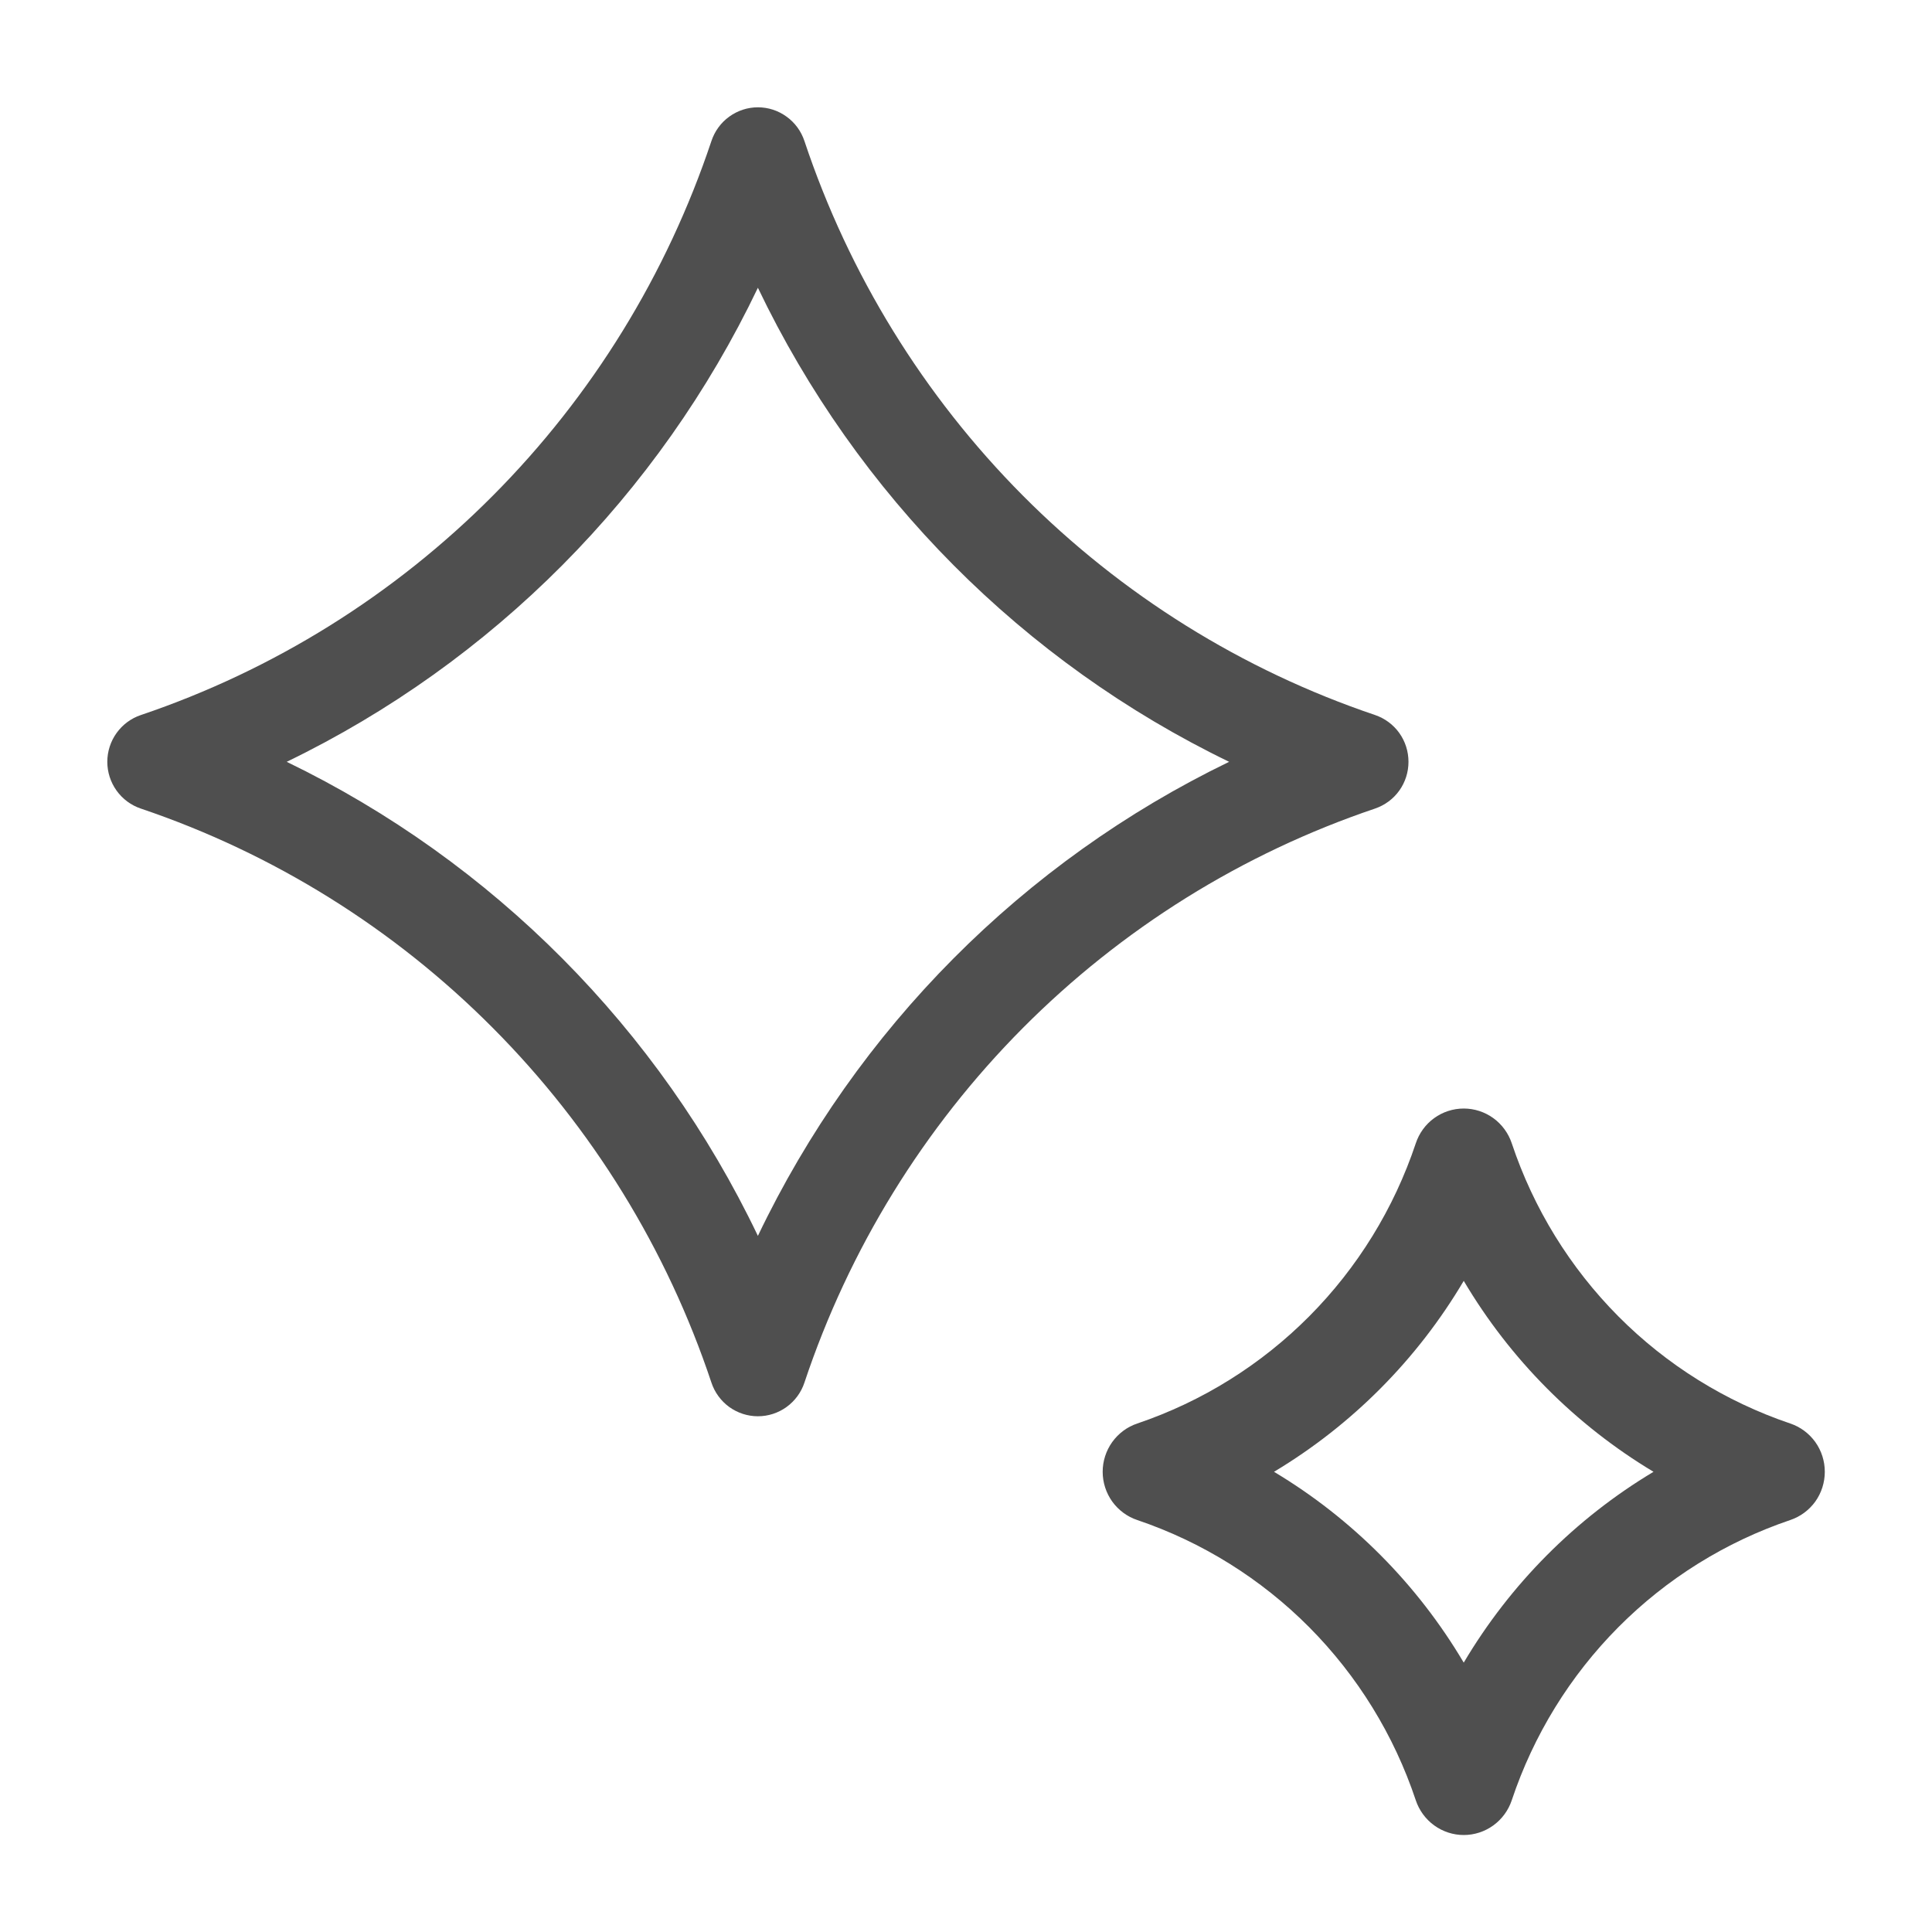 <svg width="35" height="35" viewBox="0 0 35 35" fill="none" xmlns="http://www.w3.org/2000/svg">
<path d="M25.516 13.801C25.516 13.613 25.458 13.431 25.349 13.278C25.24 13.126 25.086 13.013 24.91 12.953C22.505 12.141 20.321 10.779 18.527 8.975C16.734 7.171 15.38 4.973 14.573 2.555C14.514 2.377 14.401 2.222 14.249 2.113C14.098 2.003 13.917 1.944 13.73 1.944C13.544 1.944 13.363 2.003 13.211 2.113C13.06 2.222 12.947 2.377 12.888 2.555C12.08 4.973 10.727 7.171 8.933 8.975C7.14 10.779 4.956 12.141 2.551 12.954C2.375 13.013 2.221 13.127 2.112 13.279C2.003 13.431 1.944 13.614 1.944 13.801C1.944 13.988 2.003 14.171 2.112 14.323C2.221 14.475 2.375 14.589 2.551 14.648C4.956 15.461 7.14 16.822 8.933 18.627C10.727 20.431 12.081 22.628 12.888 25.047C12.947 25.225 13.06 25.379 13.211 25.489C13.363 25.598 13.544 25.657 13.73 25.657C13.917 25.657 14.098 25.598 14.249 25.489C14.401 25.379 14.514 25.225 14.573 25.047C15.38 22.628 16.734 20.431 18.527 18.626C20.321 16.822 22.505 15.46 24.91 14.648C25.086 14.588 25.24 14.475 25.349 14.323C25.458 14.171 25.516 13.988 25.516 13.801ZM13.73 22.389C11.935 18.635 8.925 15.607 5.194 13.801C8.925 11.995 11.936 8.967 13.73 5.213C15.526 8.967 18.536 11.995 22.267 13.801C18.535 15.607 15.525 18.635 13.73 22.389Z" fill="#4F4F4F"/>
<path d="M32.432 25.788C31.259 25.391 30.192 24.727 29.317 23.846C28.442 22.965 27.781 21.893 27.387 20.712C27.326 20.529 27.209 20.369 27.053 20.256C26.897 20.143 26.709 20.082 26.517 20.082C26.325 20.082 26.137 20.143 25.981 20.256C25.825 20.369 25.709 20.529 25.648 20.713C25.254 21.893 24.593 22.966 23.718 23.846C22.842 24.727 21.776 25.391 20.603 25.788C20.42 25.849 20.262 25.967 20.149 26.124C20.037 26.281 19.976 26.469 19.976 26.663C19.976 26.856 20.037 27.045 20.149 27.202C20.262 27.358 20.42 27.476 20.603 27.537C21.776 27.934 22.842 28.598 23.718 29.479C24.593 30.36 25.254 31.432 25.648 32.613C25.709 32.796 25.826 32.956 25.982 33.069C26.138 33.182 26.325 33.243 26.517 33.243C26.71 33.243 26.897 33.182 27.053 33.069C27.209 32.956 27.326 32.796 27.387 32.613C27.781 31.432 28.442 30.36 29.317 29.479C30.192 28.598 31.259 27.934 32.432 27.537C32.614 27.476 32.773 27.358 32.886 27.202C32.998 27.045 33.058 26.856 33.058 26.663C33.058 26.469 32.998 26.281 32.886 26.124C32.773 25.967 32.614 25.849 32.432 25.788ZM26.517 30.12C25.675 28.698 24.494 27.51 23.08 26.663C24.494 25.815 25.675 24.627 26.517 23.204C27.36 24.627 28.541 25.815 29.955 26.663C28.541 27.51 27.36 28.698 26.517 30.12Z" fill="#4F4F4F"/>
</svg>
